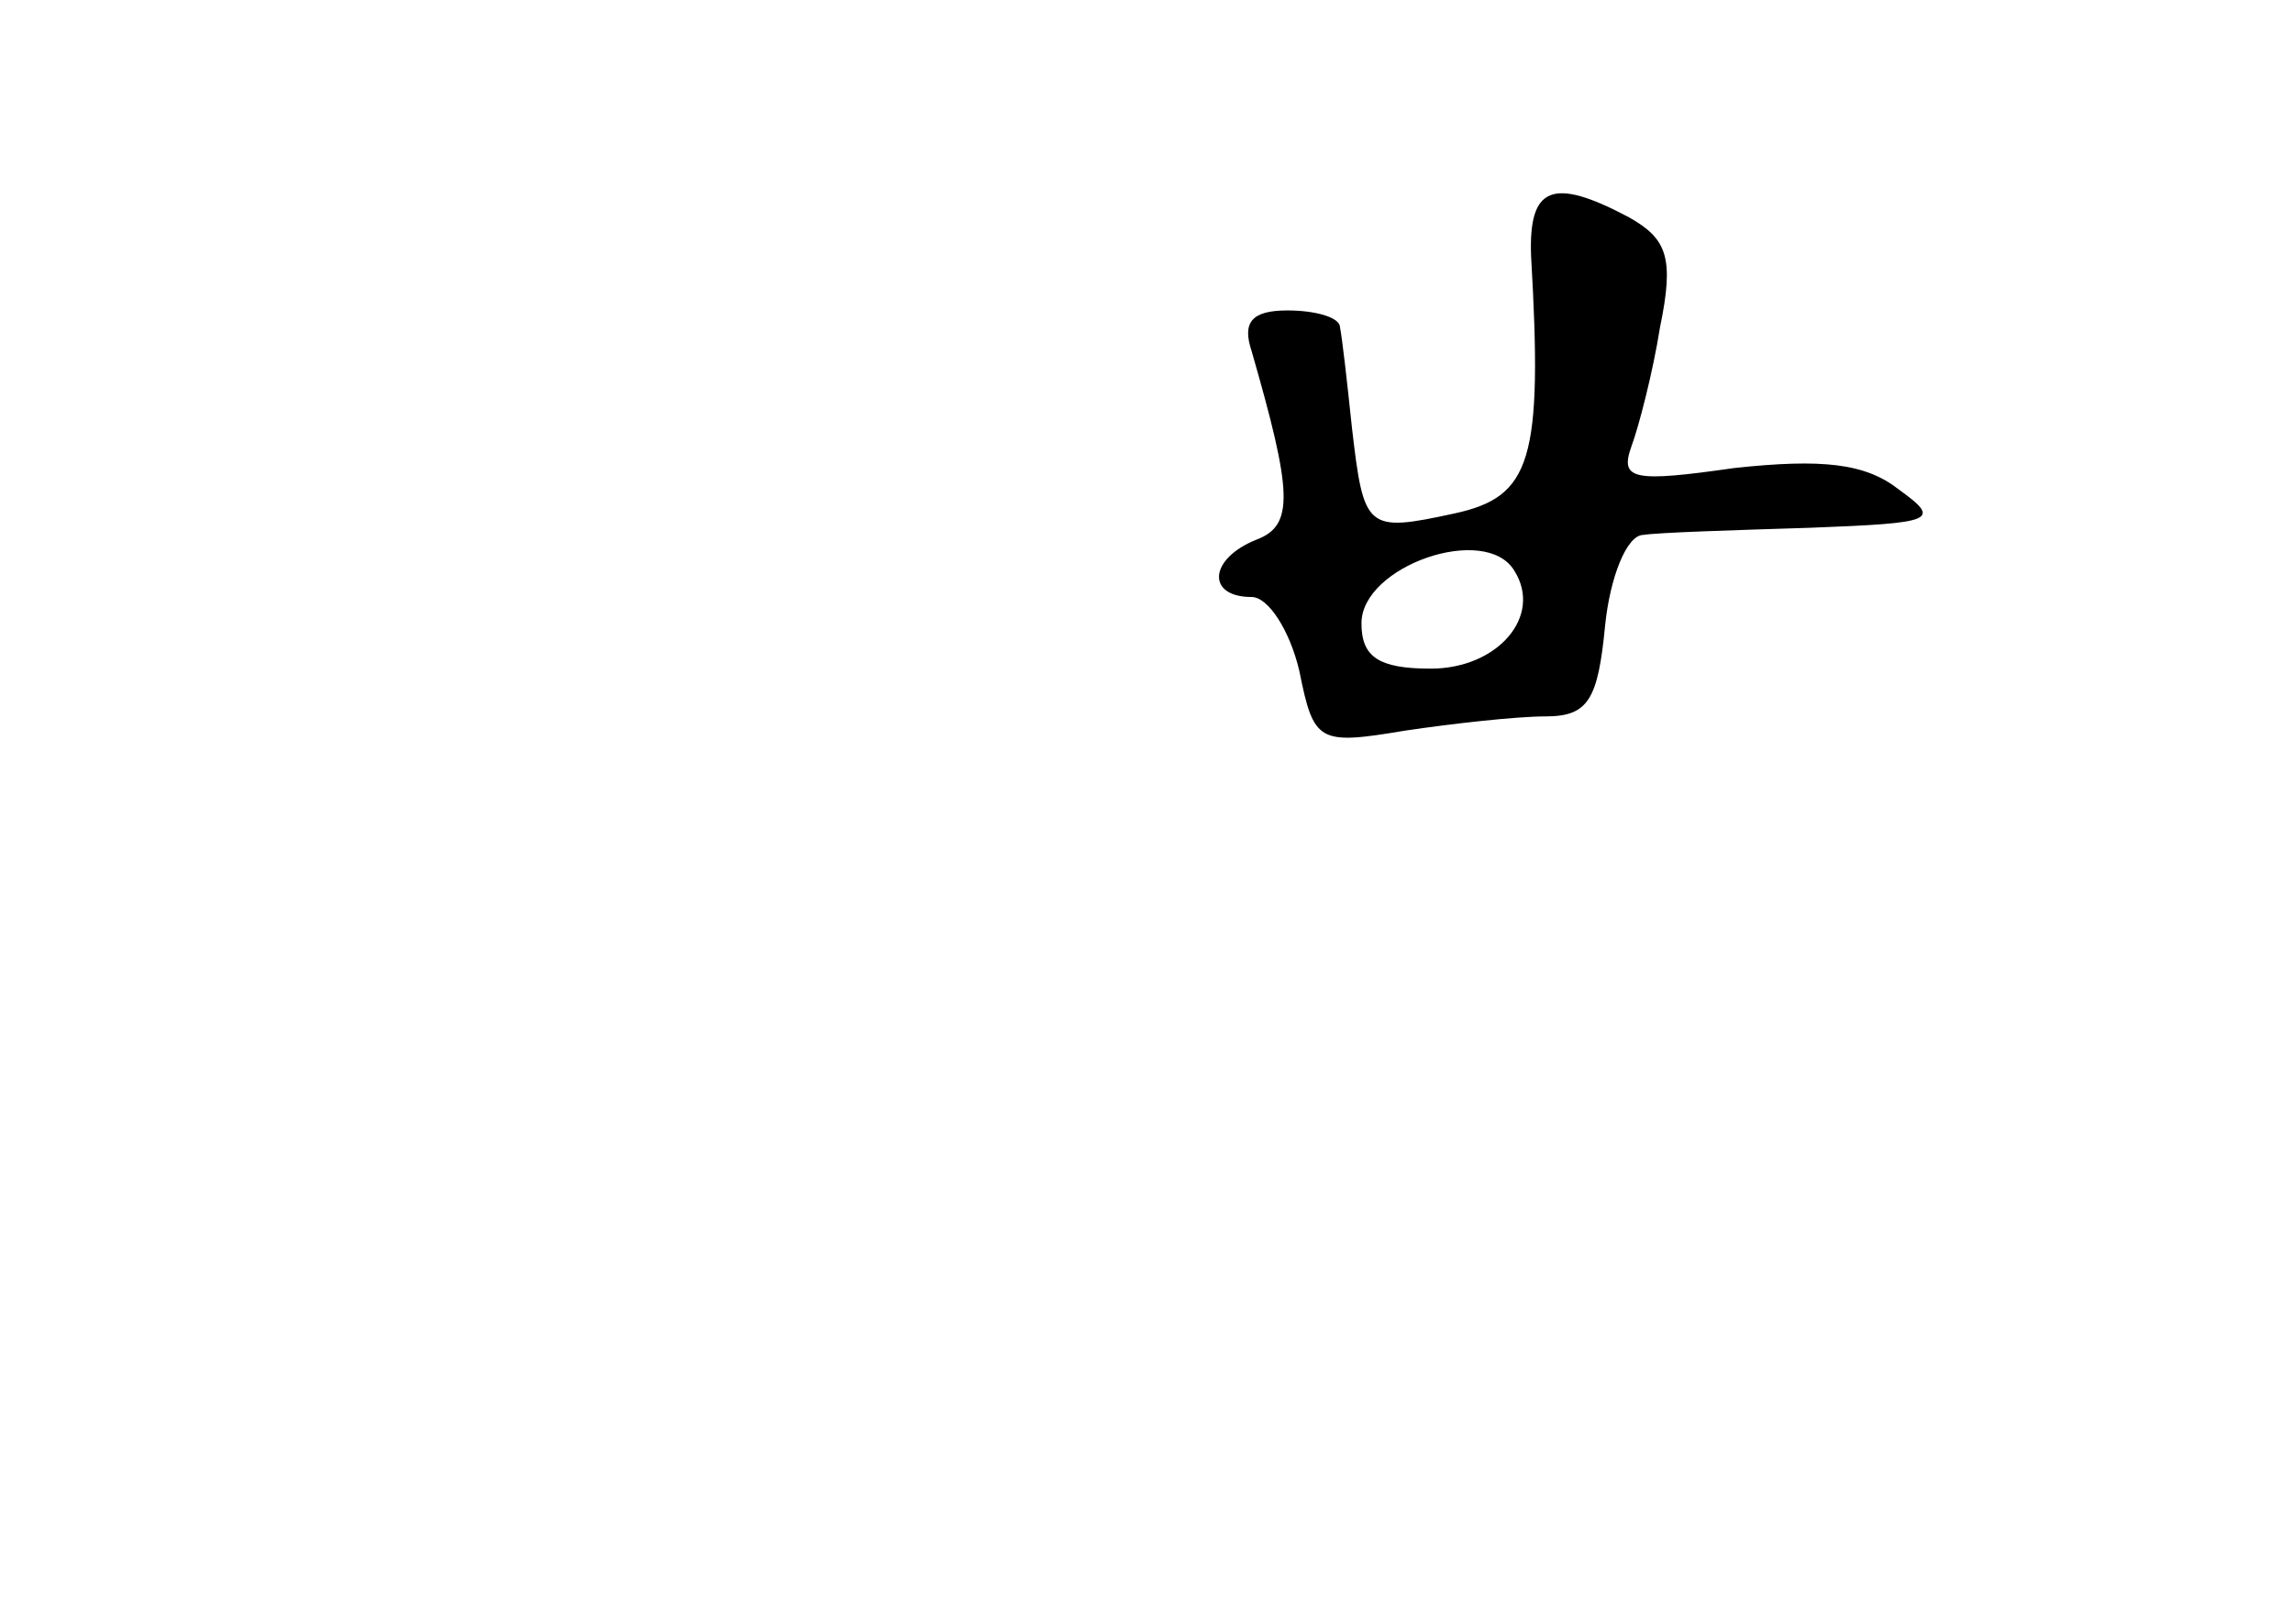 <?xml version="1.0" standalone="no"?>
<!DOCTYPE svg PUBLIC "-//W3C//DTD SVG 20010904//EN"
 "http://www.w3.org/TR/2001/REC-SVG-20010904/DTD/svg10.dtd">
<svg version="1.0" xmlns="http://www.w3.org/2000/svg"
 width="96pt" height="68pt" viewBox="0 0 96 68"
 preserveAspectRatio="xMidYMid meet">
<g transform="translate(0,68) scale(0.1,-0.1)"
fill="#000000" stroke="none">
<path d="M641 573 c5 -86 0 -101 -32 -108 -37 -8 -38 -7 -43 36 -2 19 -4 37
-5 42 0 4 -10 7 -22 7 -15 0 -19 -5 -15 -17 17 -59 18 -73 2 -79 -20 -8 -21
-24 -2 -24 7 0 16 -14 20 -31 6 -30 8 -31 44 -25 20 3 47 6 59 6 18 0 22 7 25
38 2 20 9 38 16 38 6 1 38 2 70 3 52 2 55 3 37 16 -14 11 -32 13 -69 9 -42 -6
-48 -5 -43 9 3 8 9 31 12 50 6 29 3 37 -13 46 -32 17 -42 13 -41 -16z m-7
-132 c12 -19 -7 -41 -35 -41 -22 0 -29 5 -29 19 0 24 52 42 64 22z"/>
</g>
</svg>
